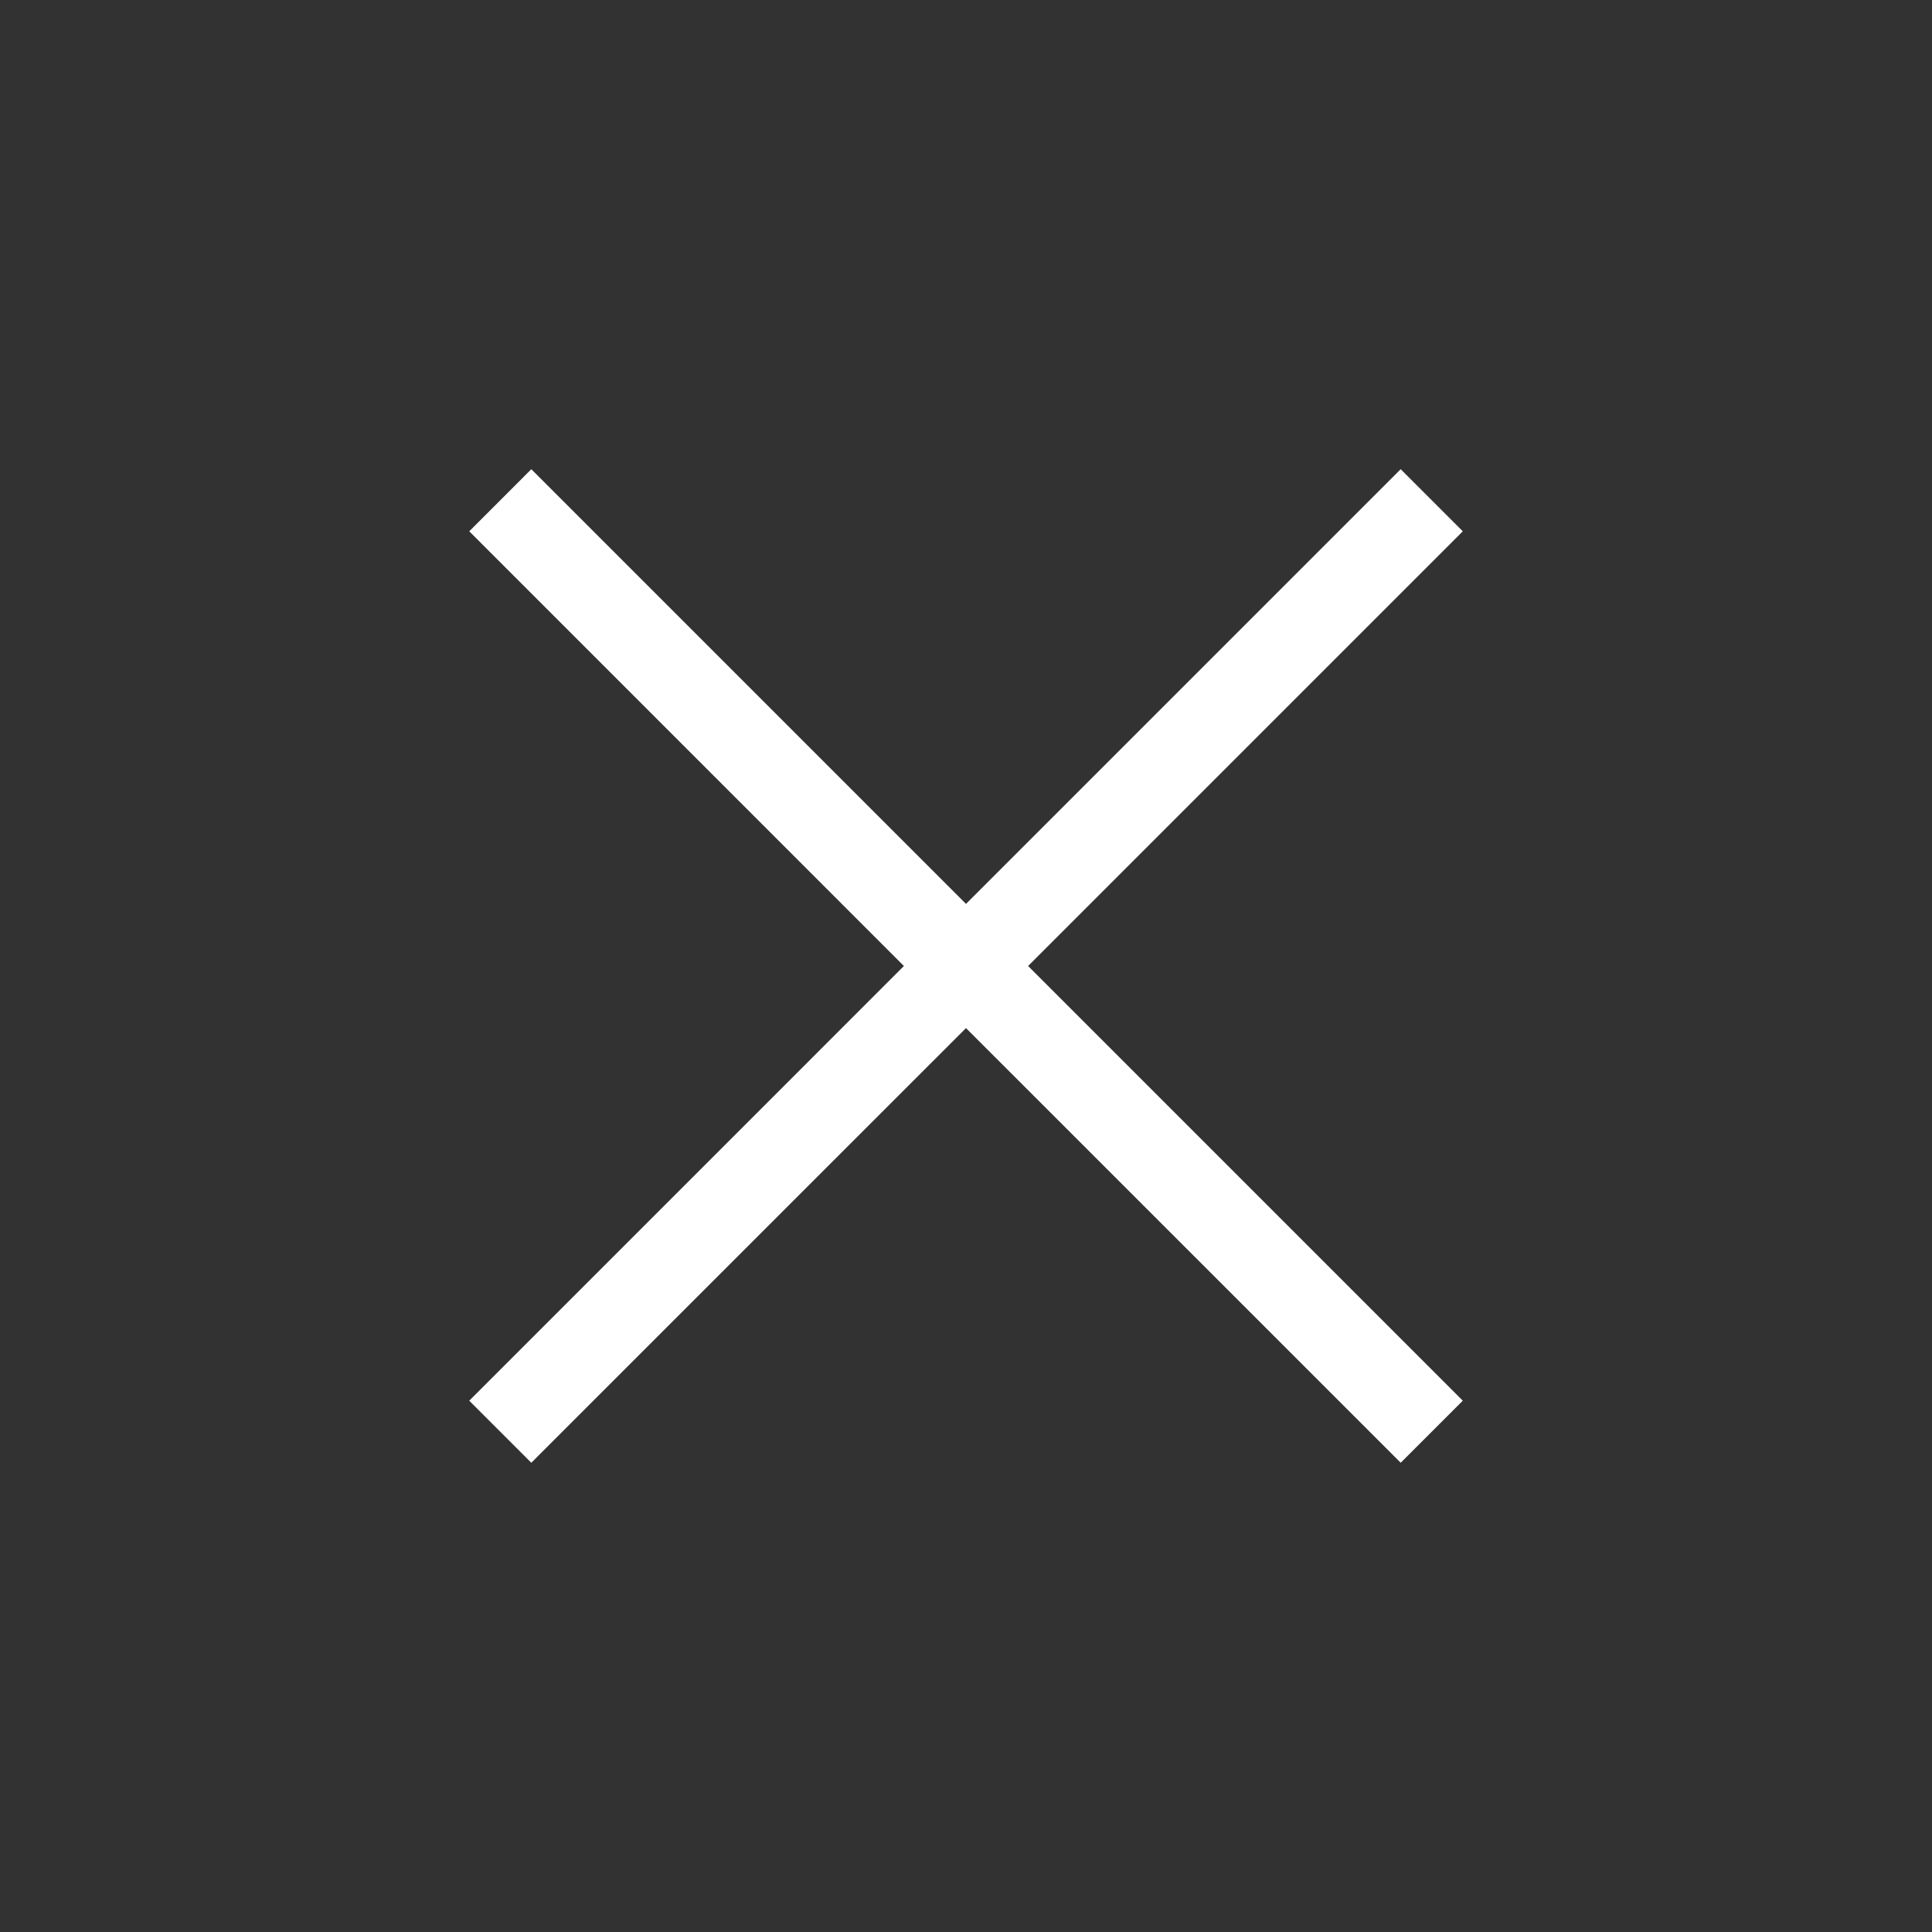 <?xml version="1.0" encoding="utf-8"?>
<!-- Generator: Adobe Illustrator 15.1.0, SVG Export Plug-In . SVG Version: 6.00 Build 0)  -->
<!DOCTYPE svg PUBLIC "-//W3C//DTD SVG 1.1//EN" "http://www.w3.org/Graphics/SVG/1.1/DTD/svg11.dtd">
<svg version="1.1" id="Layer_1" xmlns="http://www.w3.org/2000/svg" xmlns:xlink="http://www.w3.org/1999/xlink" x="0px" y="0px"
	 width="44px" height="44px" viewBox="0 0 44 44" enable-background="new 0 0 44 44" xml:space="preserve">
<rect fill="none" width="44" height="44"/>
<path fill="#323232" d="M31.9,10.686l1.414,1.414l-9.9,9.9l9.9,9.9L31.9,33.313L22,23.414l-9.9,9.899L10.687,31.9l9.899-9.9
	l-9.899-9.9l1.413-1.414l9.9,9.9L31.9,10.686z M0,44h44V0H0V44z"/>
</svg>
